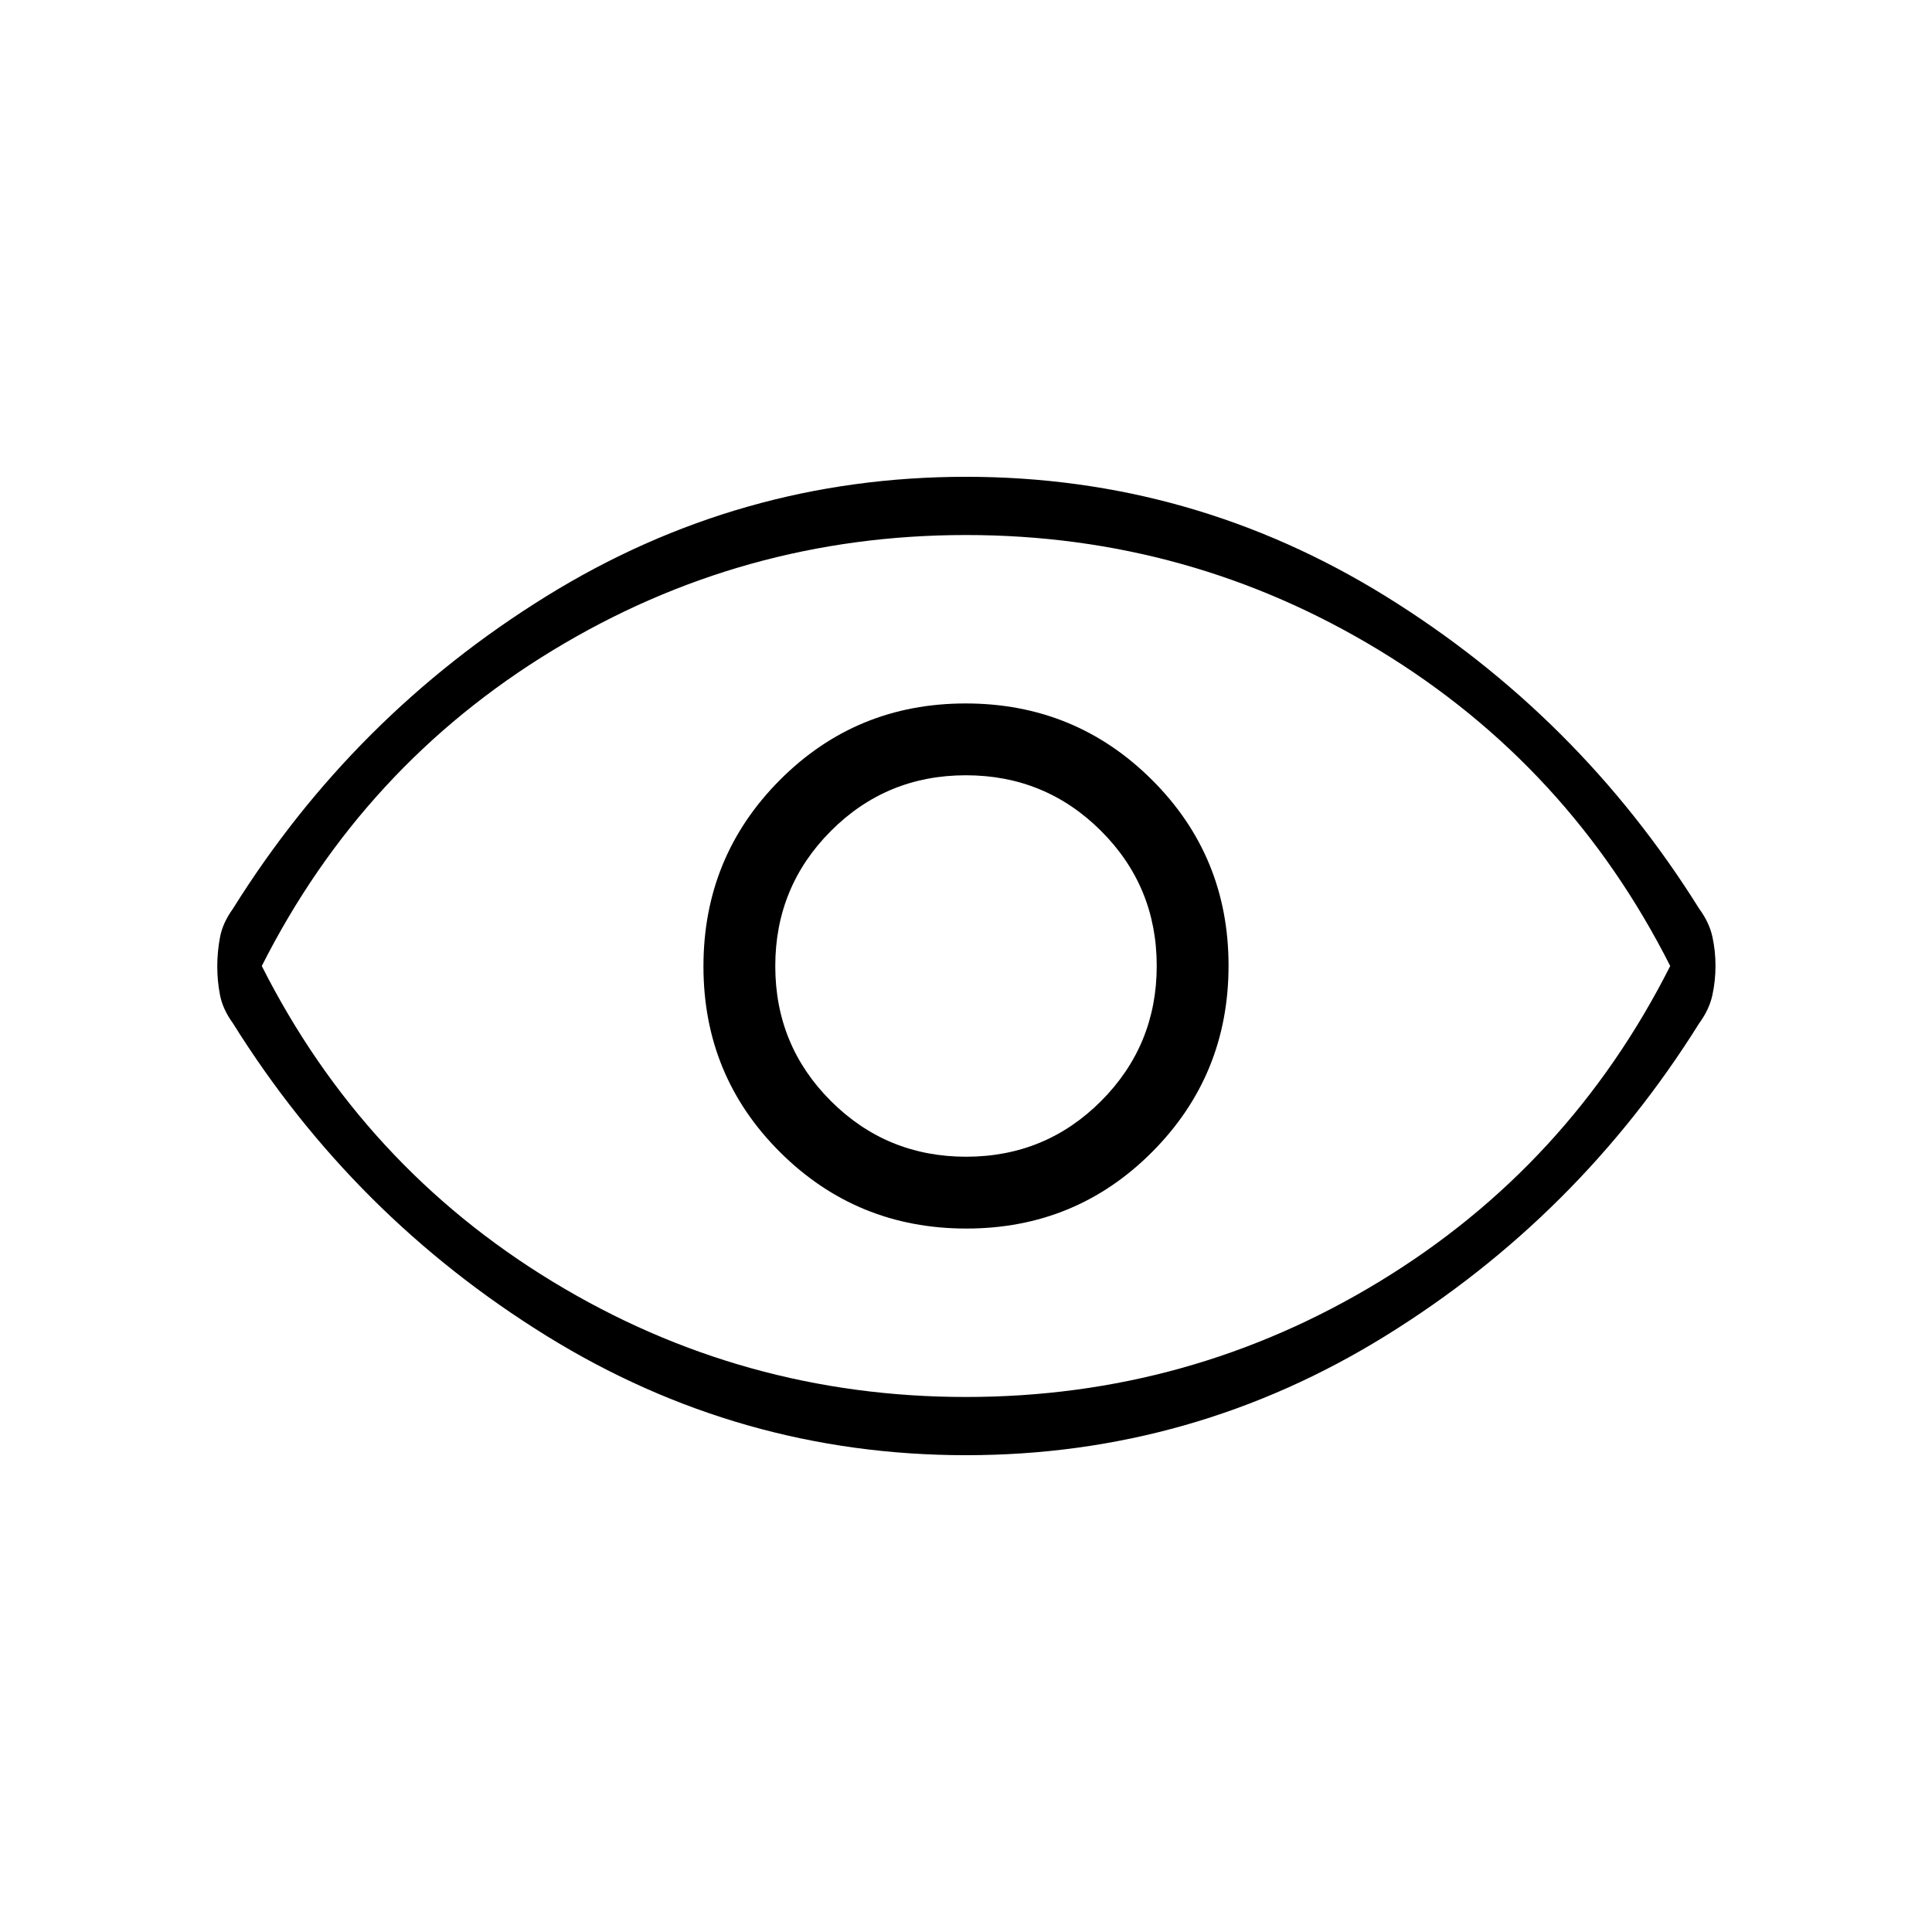 <svg xmlns="http://www.w3.org/2000/svg" height="20" viewBox="0 -960 960 960" width="20"><path d="M480.18-349.54q54.44 0 92.36-38.1 37.92-38.11 37.92-92.54 0-54.44-38.1-92.36-38.11-37.92-92.54-37.92-54.44 0-92.36 38.1-37.92 38.11-37.92 92.54 0 54.44 38.1 92.36 38.11 37.92 92.54 37.92Zm-.11-35.69q-39.45 0-67.15-27.62-27.69-27.62-27.69-67.08 0-39.45 27.62-67.15 27.62-27.69 67.08-27.69 39.45 0 67.15 27.62 27.69 27.62 27.69 67.08 0 39.45-27.62 67.15-27.62 27.69-67.08 27.69Zm-.06 148.31q-112.66 0-208.53-59.35-95.86-59.35-155.79-155.35-5-6.91-6.36-13.88-1.37-6.98-1.37-14.32t1.37-14.5q1.36-7.15 6.36-14.06 59.93-96 155.78-155.35 95.85-59.35 208.52-59.35 112.66 0 208.53 59.35 95.86 59.35 155.79 155.26 5 6.82 6.56 13.88 1.55 7.06 1.55 14.5t-1.55 14.59q-1.56 7.15-6.56 13.97-59.93 95.91-155.78 155.26-95.85 59.35-208.52 59.35ZM480-480Zm0 214.15q111.12 0 205.38-57.31Q779.65-380.47 829.92-480q-50.27-99.53-144.53-156.84-94.27-57.31-205.39-57.31-111.12 0-205.38 57.31Q180.35-579.53 130.08-480q50.27 99.53 144.53 156.84 94.27 57.31 205.39 57.31Z"/></svg>